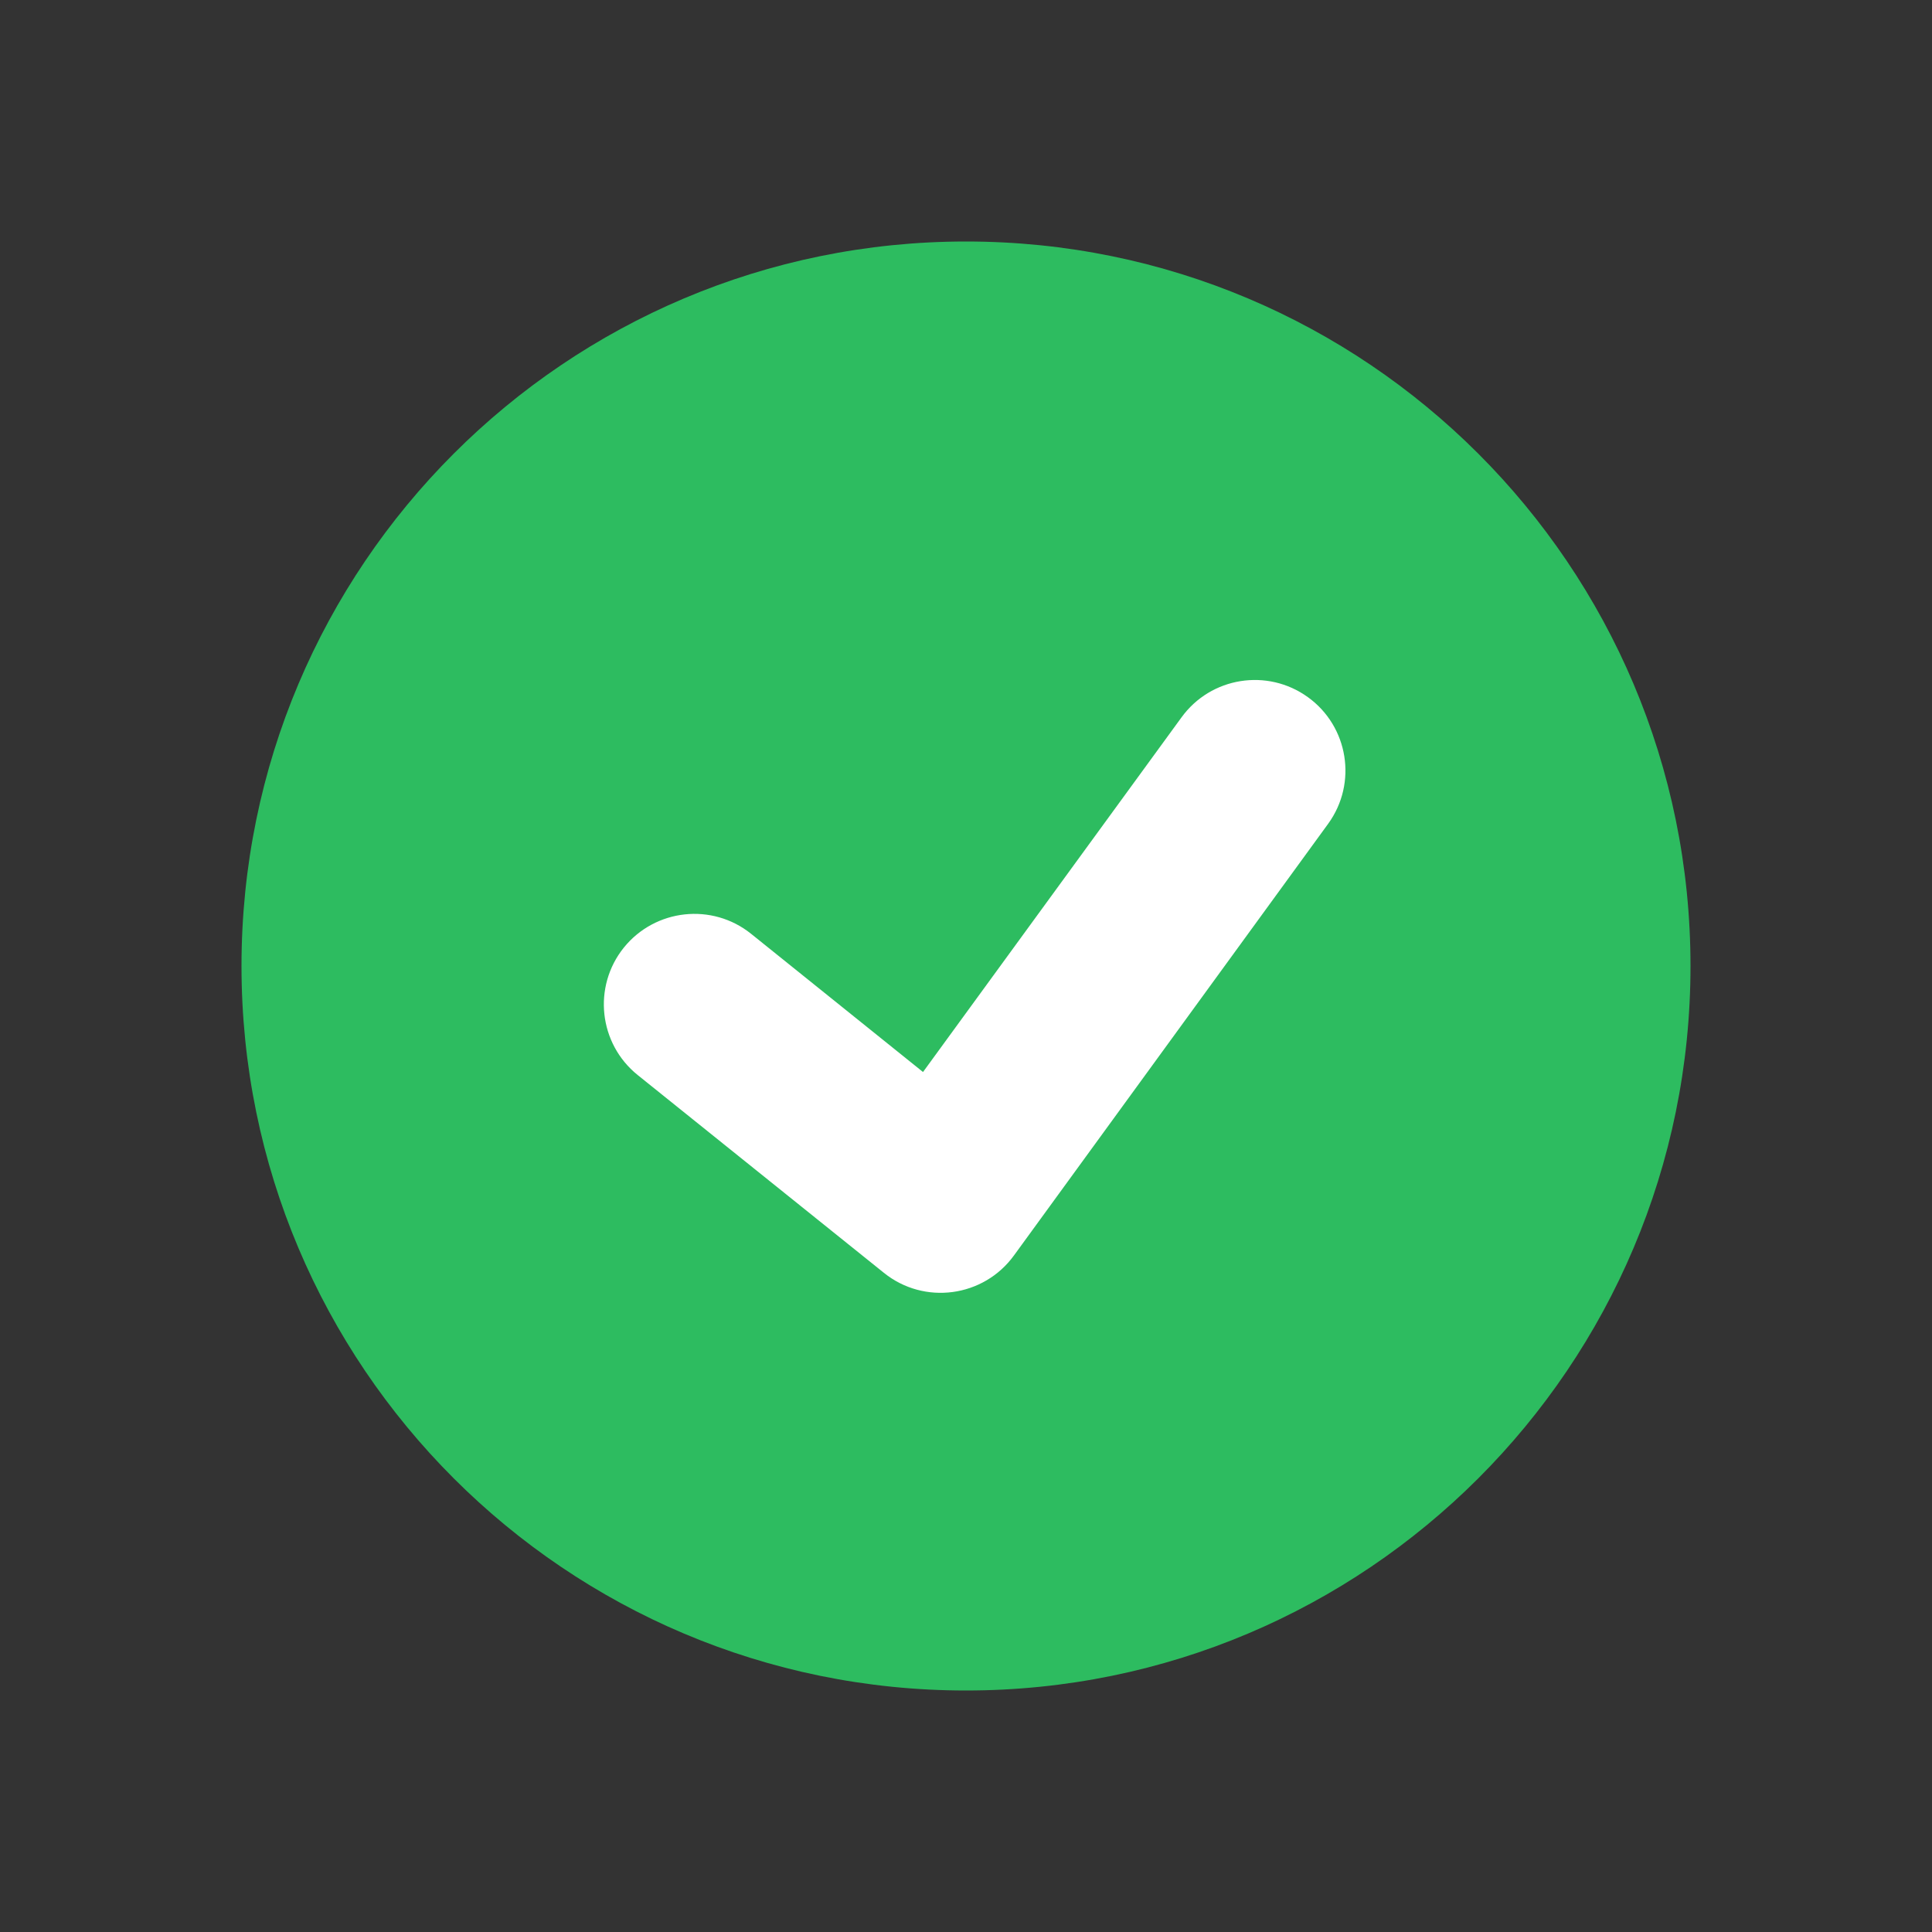 <svg width="16" height="16" viewBox="0 0 16 16" fill="none" xmlns="http://www.w3.org/2000/svg">
<rect x="0" y="0" width="16" height="16" fill="#333333" stroke="none"/>
<path d="M8 14C11.314 14 14 11.314 14 8C14 4.686 11.314 2 8 2C4.686 2 2 4.686 2 8C2 11.314 4.686 14 8 14Z" fill="#2DBC60"/>
<path d="M9.784 5.942C10.027 5.606 10.496 5.531 10.832 5.774C11.167 6.016 11.243 6.485 11 6.821L8.398 10.396C8.146 10.744 7.654 10.81 7.32 10.541L5.281 8.903C4.958 8.643 4.907 8.171 5.166 7.848C5.426 7.526 5.898 7.474 6.221 7.734L7.644 8.878L9.784 5.942Z" fill="white"/>
</svg>
